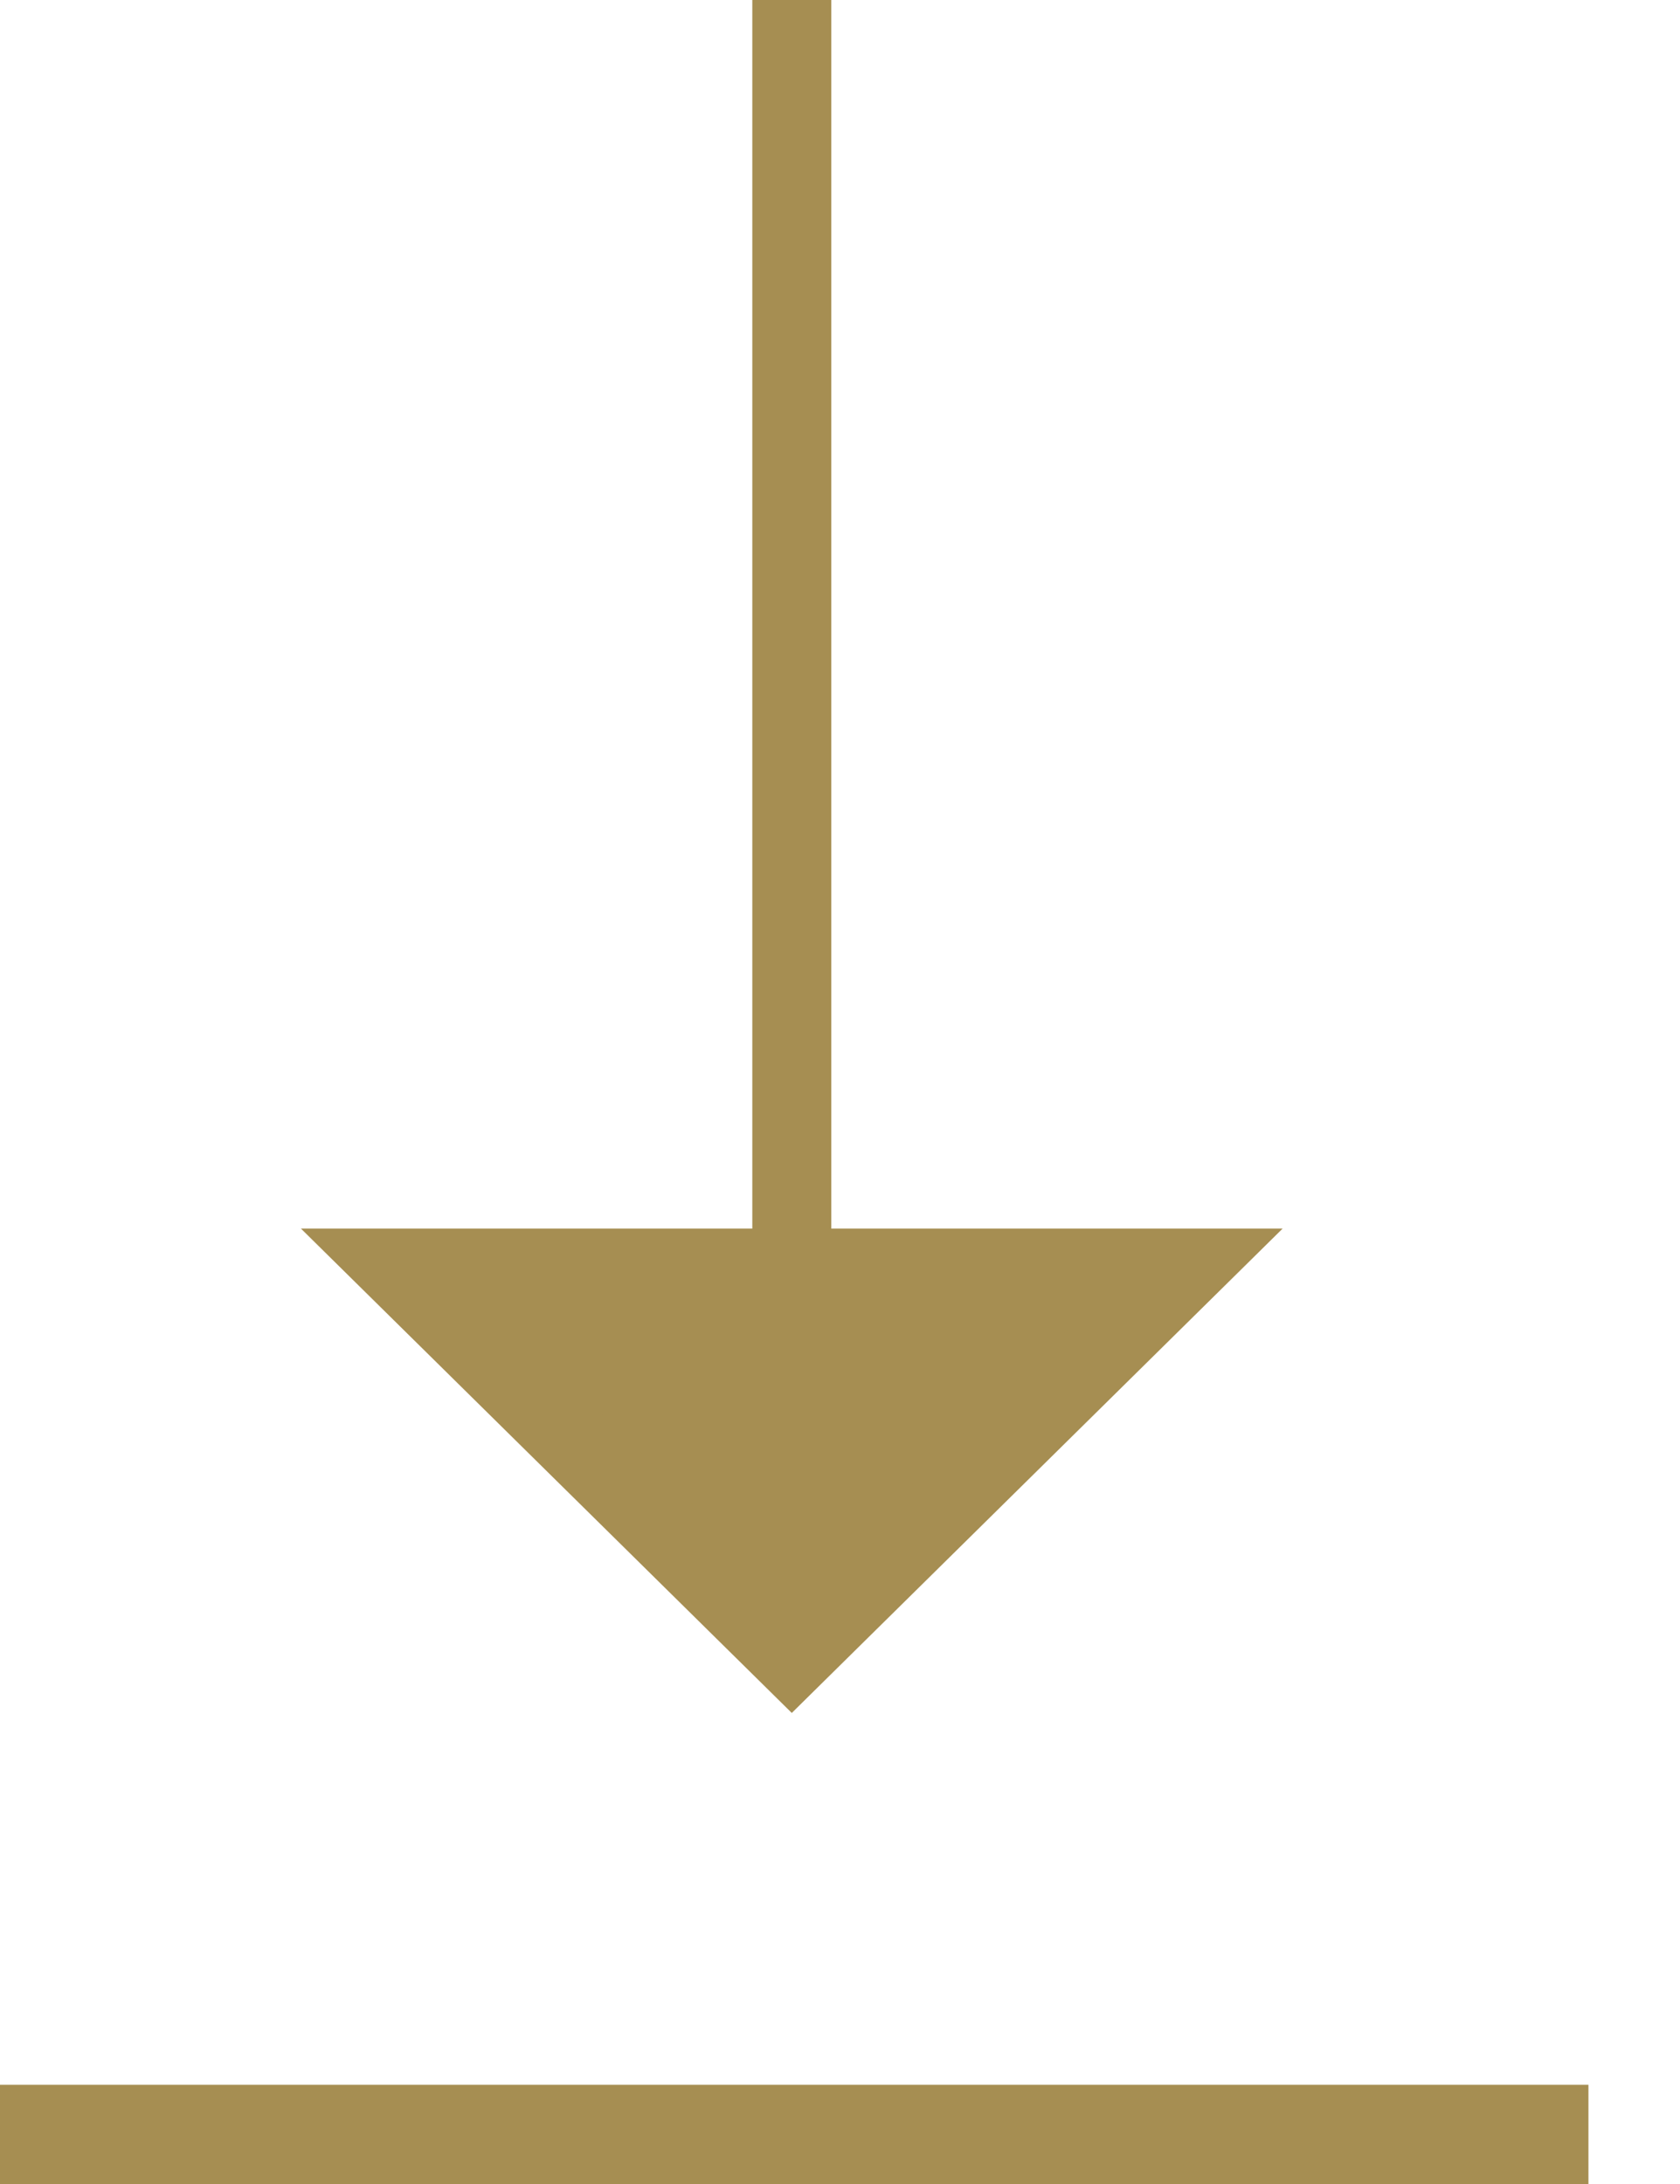 <svg width="10" height="13" viewBox="0 0 10 13" fill="none" xmlns="http://www.w3.org/2000/svg">
<path d="M4.713 9.866L7.062 7.548L4.713 7.548L2.364 7.548L4.713 9.866Z" fill="#A68E52"/>
<path d="M4.713 1.71331e-05L4.713 9.866M4.713 9.866L7.062 7.548L2.364 7.548L4.713 9.866Z" stroke="#A68E52" stroke-width="0.47"/>
<line x1="2.58293e-08" y1="12.705" x2="9.455" y2="12.705" stroke="#A68E52" stroke-width="0.591"/>
</svg>
